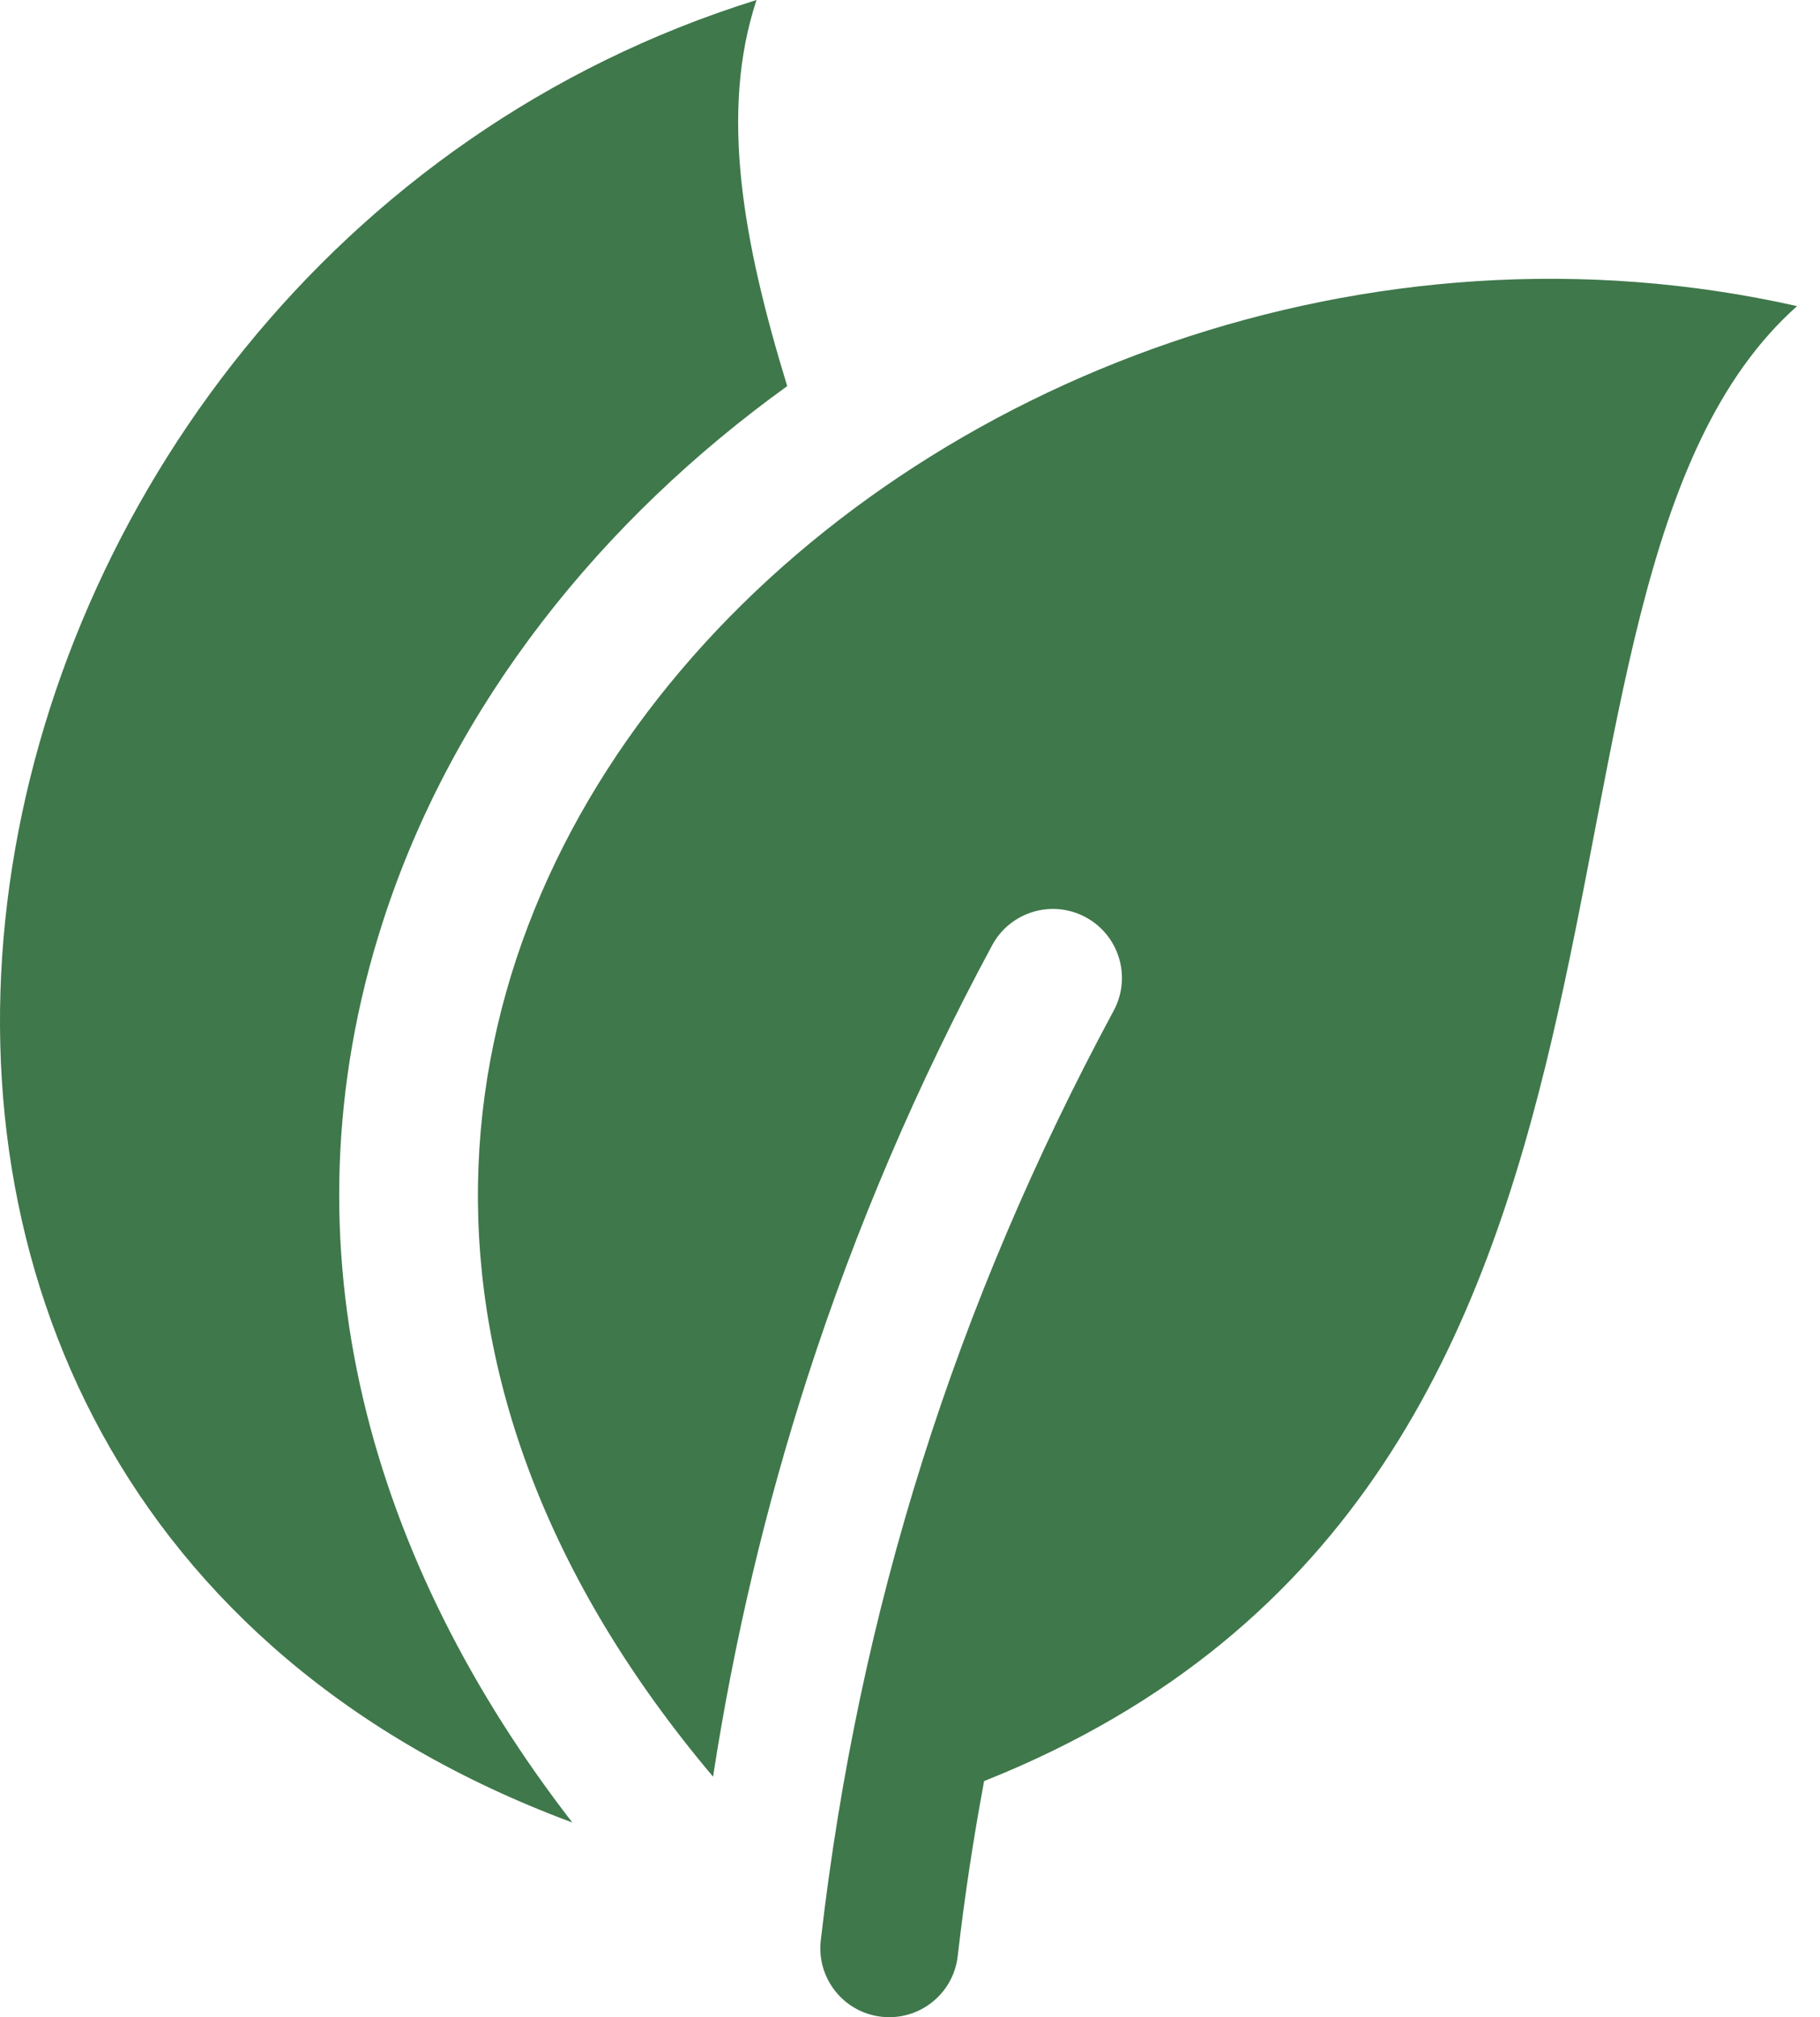<svg width="37" height="41" viewBox="0 0 37 41" fill="none" xmlns="http://www.w3.org/2000/svg">
<path fill-rule="evenodd" clip-rule="evenodd" d="M15.38 0C14.622 2.288 15.112 4.939 16.004 7.848C12.241 10.558 9.212 14.295 7.779 18.747C5.635 25.407 7.577 31.801 11.635 37.043C-6.694 30.236 -1.791 5.351 15.38 0ZM16.686 39.441C16.599 40.21 17.151 40.904 17.92 40.991C18.689 41.078 19.383 40.526 19.47 39.757C19.608 38.559 19.787 37.374 20.007 36.201C35.281 30.117 30.014 12.025 36.534 6.222C19.103 2.297 0.818 19.901 14.496 36.111C14.925 33.332 15.566 30.622 16.419 27.984C17.396 24.964 18.646 22.041 20.17 19.213C20.537 18.531 21.388 18.275 22.07 18.642C22.753 19.009 23.008 19.86 22.641 20.542C19.429 26.502 17.459 32.715 16.686 39.441Z" fill="#3F784B"/>
</svg>

